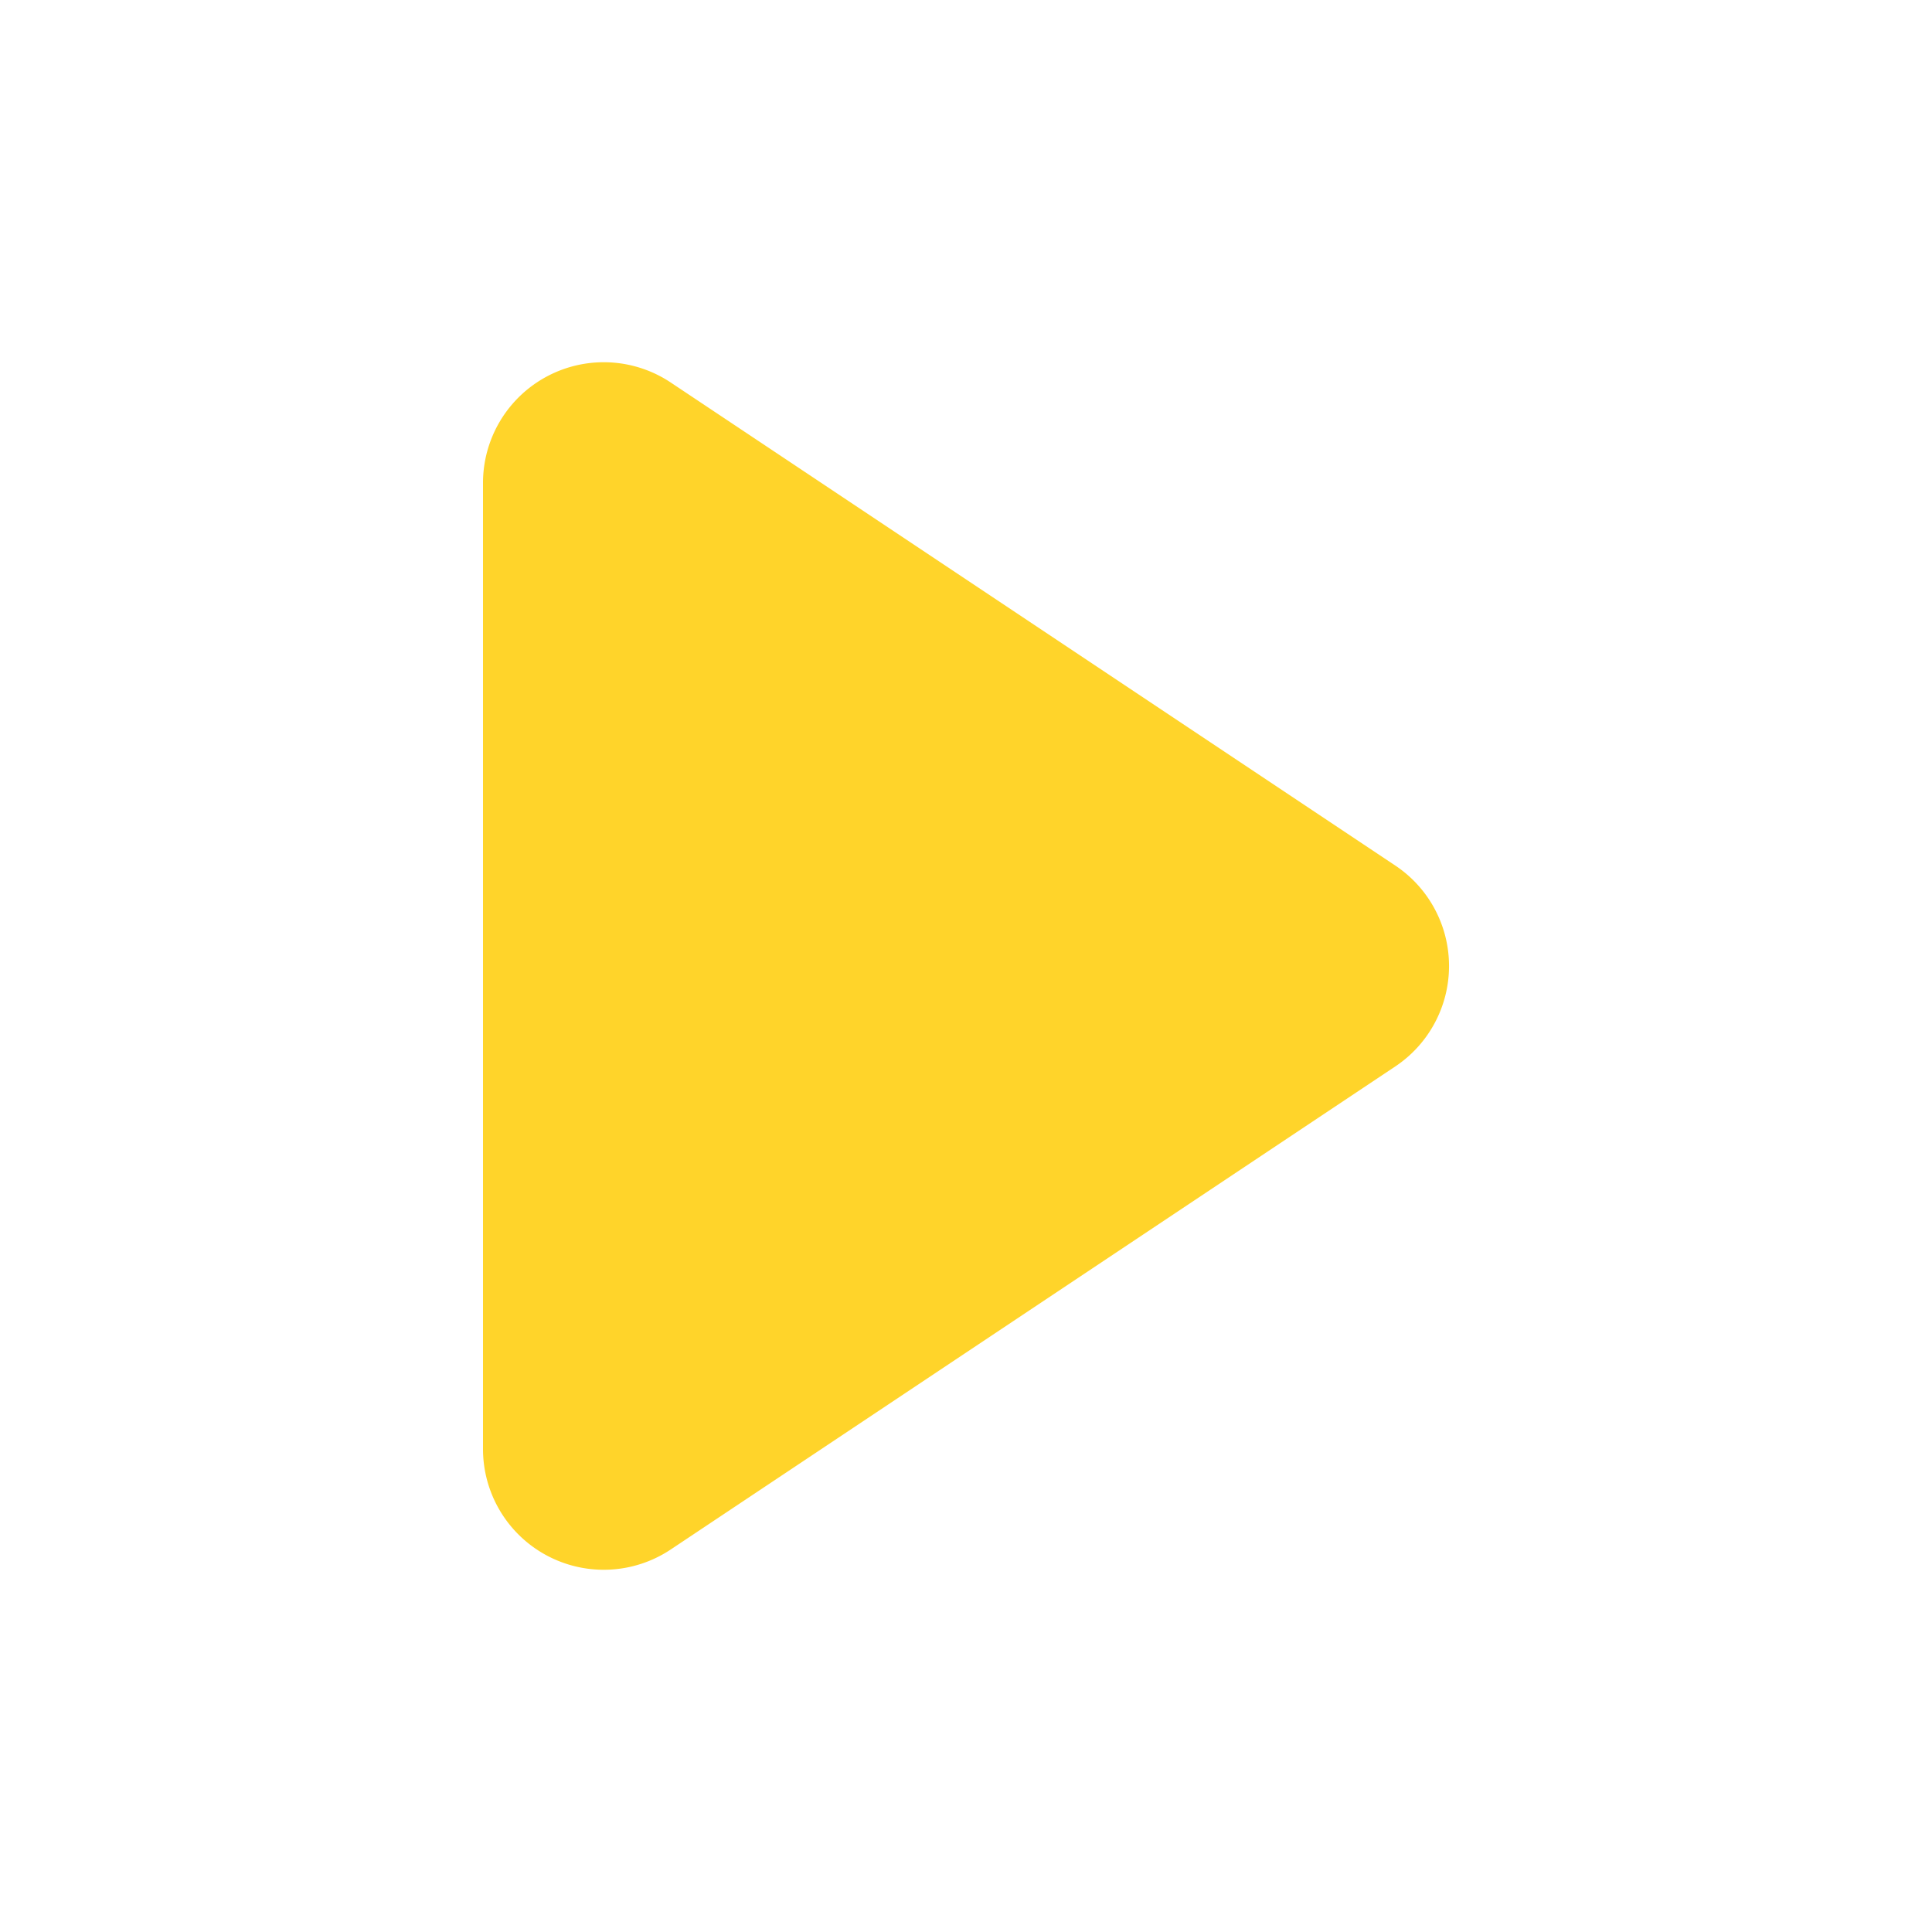 <?xml version="1.0" encoding="UTF-8" standalone="no"?>
<svg
   height="16"
   viewBox="0 0 16 16"
   width="16"
   version="1.1"
   id="svg1"
   sodipodi:docname="action.svg"
   inkscape:version="1.3.2 (091e20e, 2023-11-25, custom)"
   xmlns:inkscape="http://www.inkscape.org/namespaces/inkscape"
   xmlns:sodipodi="http://sodipodi.sourceforge.net/DTD/sodipodi-0.dtd"
   xmlns="http://www.w3.org/2000/svg"
   xmlns:svg="http://www.w3.org/2000/svg">
  <defs
     id="defs1" />
  <sodipodi:namedview
     id="namedview1"
     pagecolor="#ffffff"
     bordercolor="#000000"
     borderopacity="0.25"
     inkscape:showpageshadow="2"
     inkscape:pageopacity="0.0"
     inkscape:pagecheckerboard="0"
     inkscape:deskcolor="#d1d1d1"
     inkscape:zoom="73.8125"
     inkscape:cx="8"
     inkscape:cy="8"
     inkscape:window-width="2560"
     inkscape:window-height="1377"
     inkscape:window-x="1432"
     inkscape:window-y="483"
     inkscape:window-maximized="1"
     inkscape:current-layer="svg1" />
  <path
     d="M4 12a1 1 0 0 0 1.555.832l6-4a1 1 0 0 0 0-1.664l-6-4A1 1 0 0 0 4 4z"
     fill="#e0e0e0"
     id="path1"
     style="fill:#ffd42a" />
</svg>
